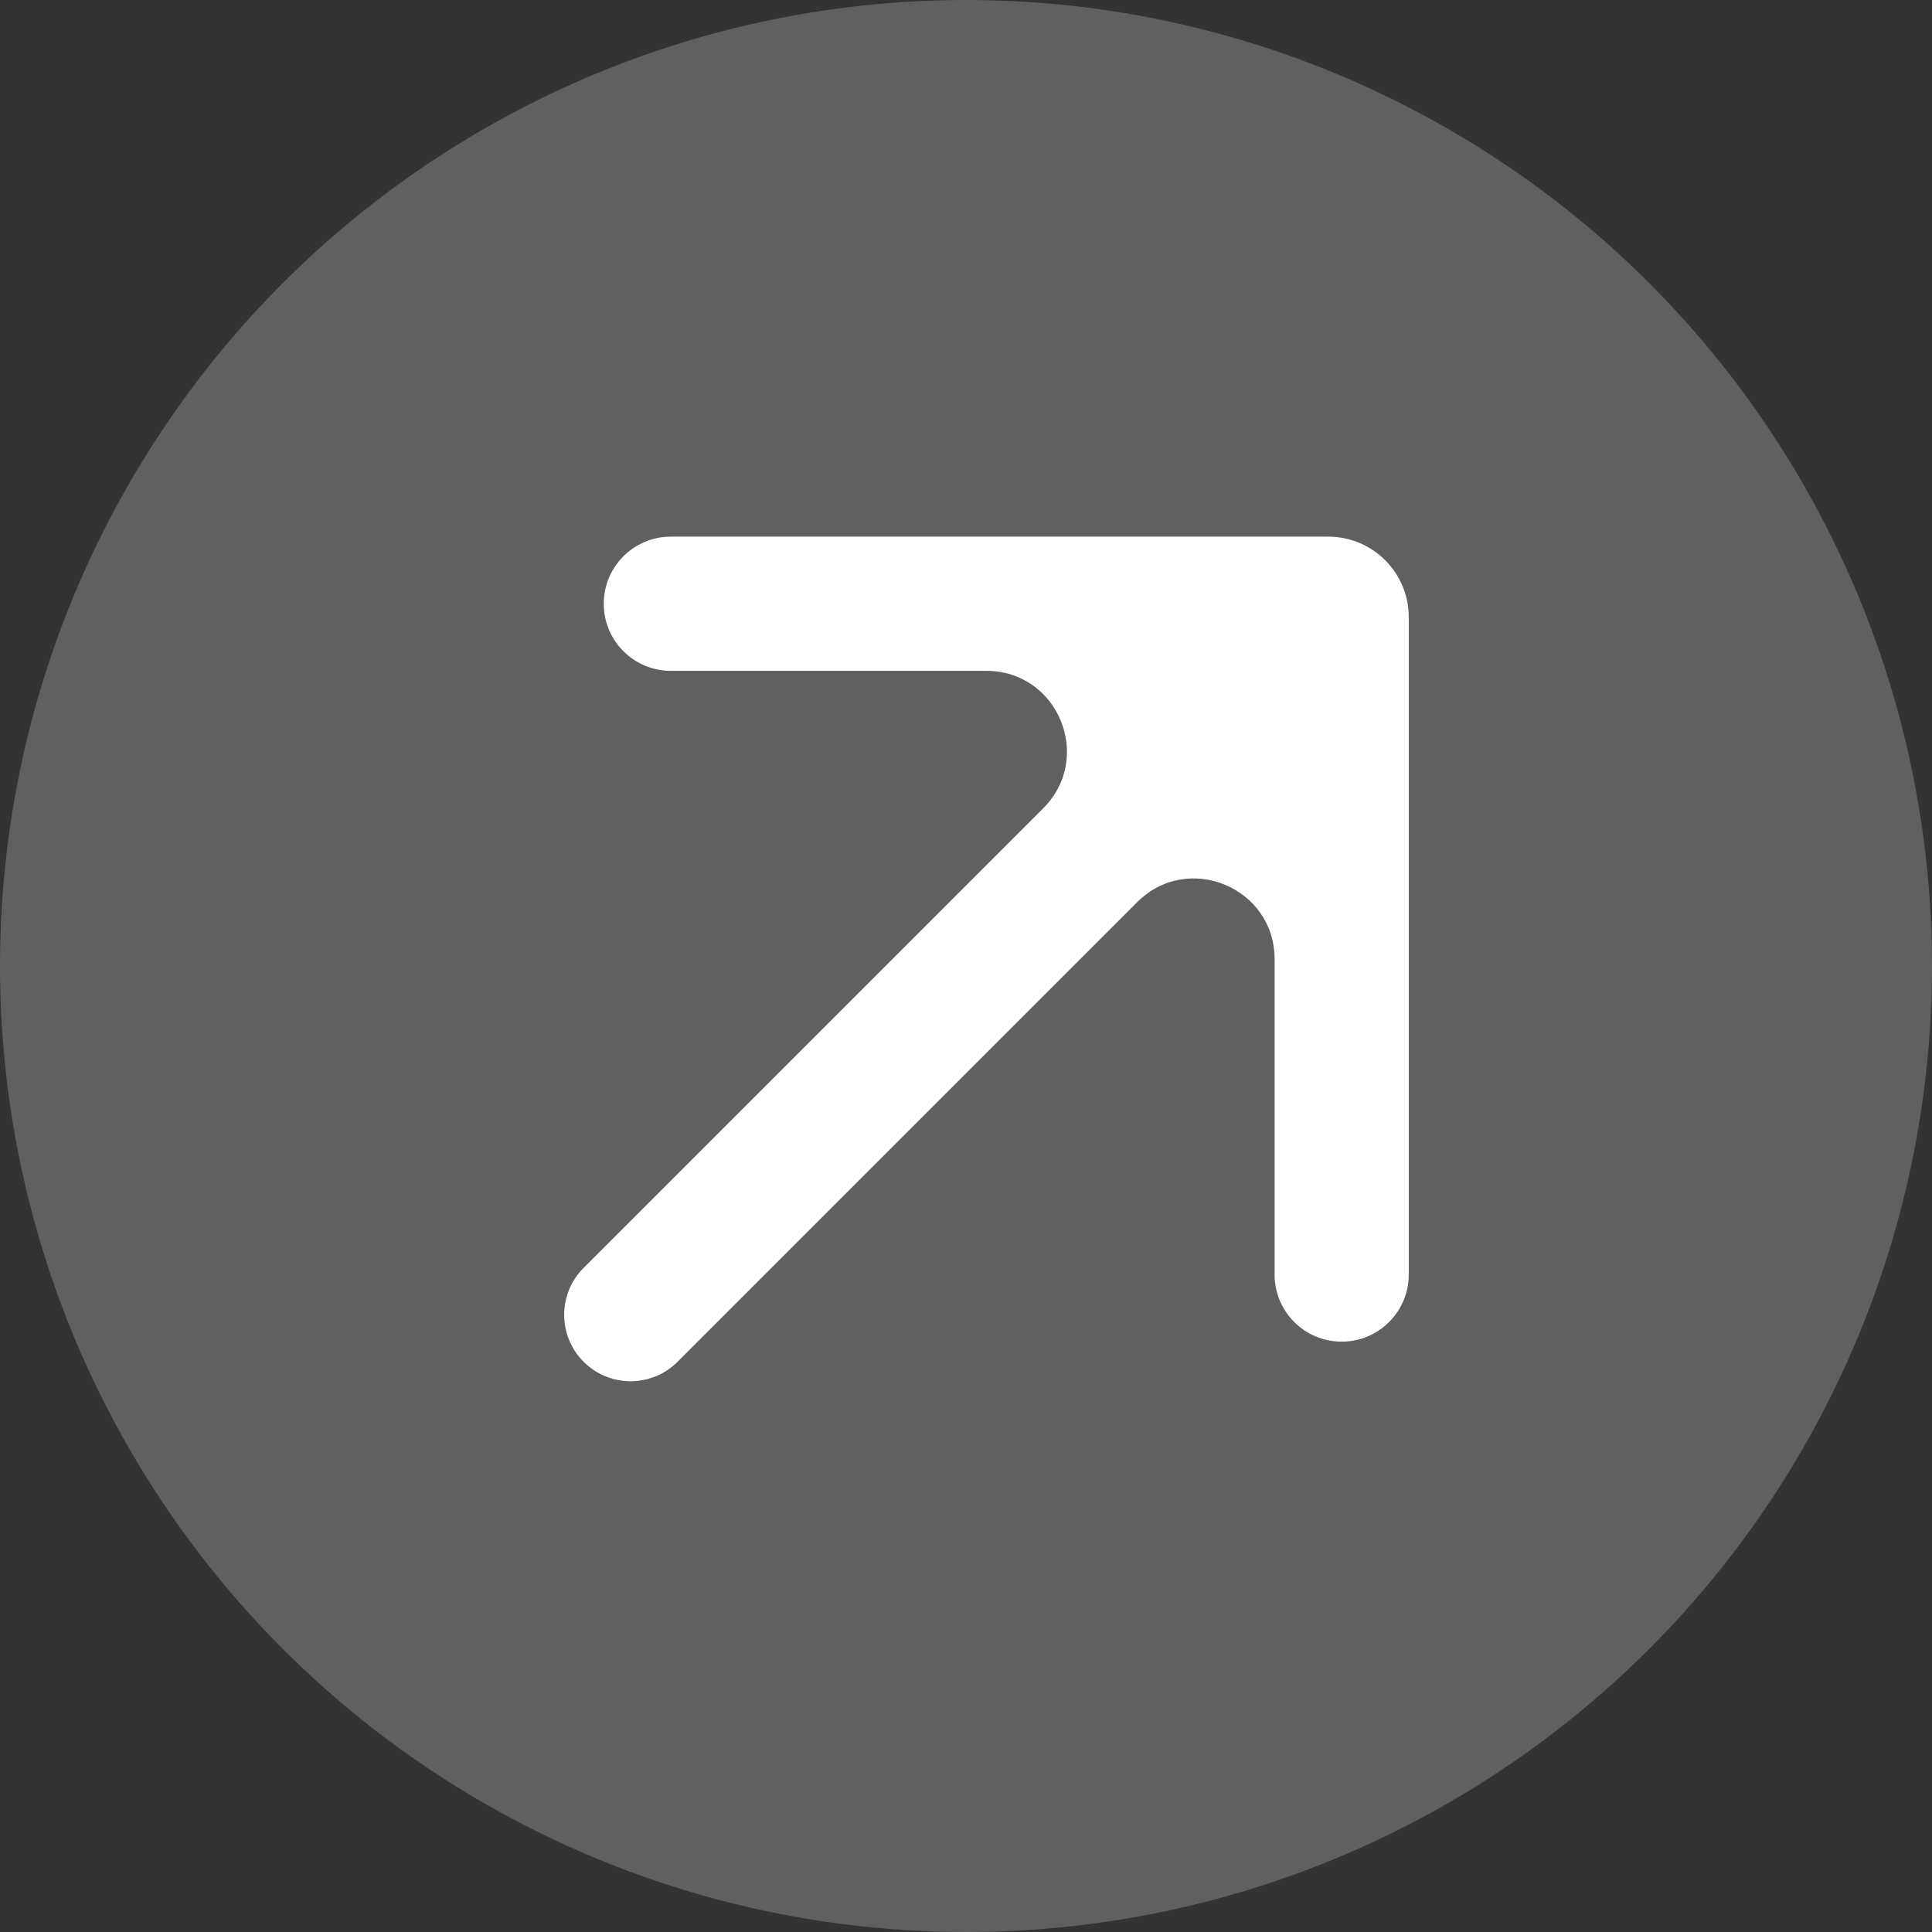 <svg width="48" height="48" viewBox="0 0 48 48" fill="none" xmlns="http://www.w3.org/2000/svg">
<rect x="0" y="0" width="48" height="48" fill="#333333" stroke="none"/>
<circle cx="24" cy="24" r="24" fill="#606060"/>
<mask id="mask0_2124_954" style="mask-type:alpha" maskUnits="userSpaceOnUse" x="5" y="4" width="40" height="41">
<rect x="5" y="5" width="40" height="40" rx="2" fill="#D9D9D9"/>
</mask>
<g mask="url(#mask0_2124_954)">
<path d="M16.834 33.833C16.189 34.478 15.145 34.478 14.5 33.833C13.856 33.189 13.856 32.144 14.5 31.5L25.919 20.081C27.179 18.821 26.287 16.667 24.505 16.667H16.667C15.746 16.667 15 15.92 15 15C15 14.079 15.746 13.333 16.667 13.333H33C34.105 13.333 35 14.229 35 15.333V31.667C35 32.587 34.254 33.333 33.334 33.333C32.413 33.333 31.667 32.587 31.667 31.667V23.828C31.667 22.047 29.512 21.154 28.253 22.414L16.834 33.833Z" fill="white"/>
</g>
</svg>
